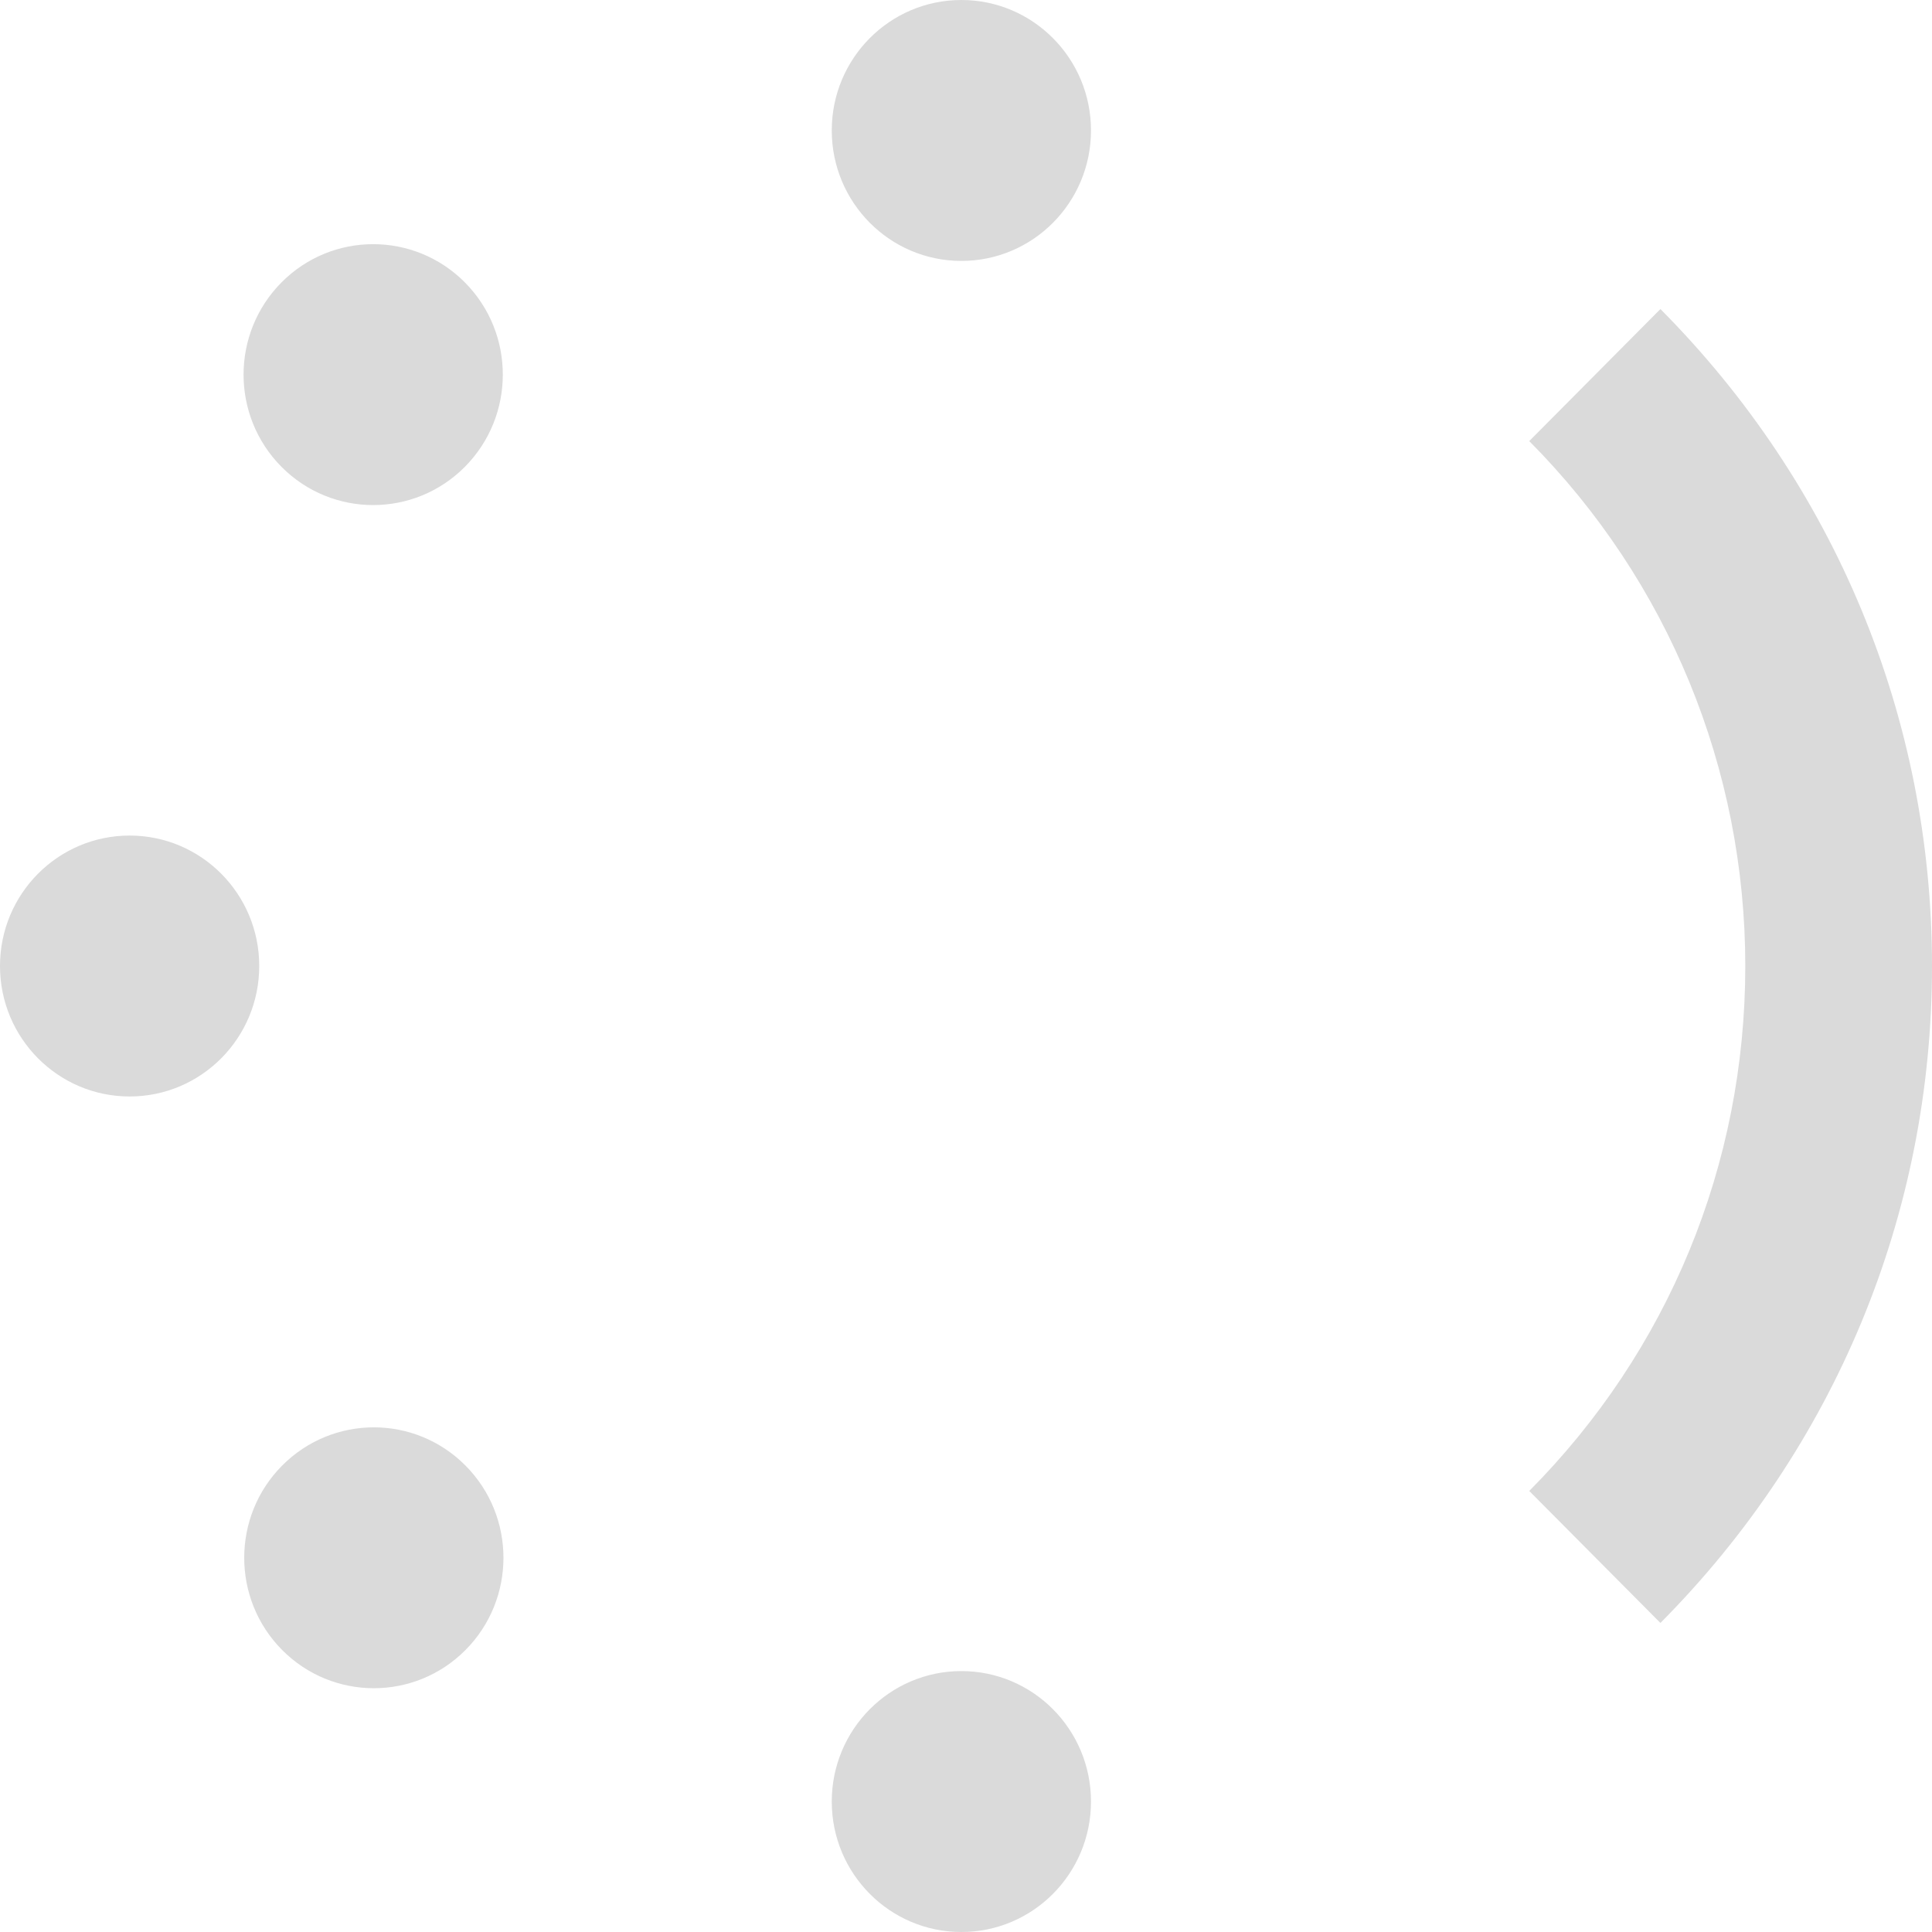 <svg xmlns="http://www.w3.org/2000/svg" width="56" height="56" viewBox="0 0 56 56">
    <g fill="none" fill-rule="evenodd">
        <g fill="#DADADA">
            <g>
                <g>
                    <g>
                        <path d="M9.179 42.48c1.468-1.477 3.846-1.477 5.313 0 1.468 1.476 1.468 3.87 0 5.347-1.467 1.476-3.845 1.476-5.313 0-1.467-1.477-1.467-3.871 0-5.348m19.687 5.958c2.075 0 3.757 1.693 3.757 3.782 0 2.088-1.682 3.781-3.757 3.781s-3.757-1.693-3.757-3.78c0-2.09 1.682-3.783 3.757-3.783m0-48.437c2.075 0 3.757 1.693 3.757 3.781 0 2.089-1.682 3.782-3.757 3.782S25.109 5.87 25.109 3.78C25.109 1.693 26.79 0 28.866 0M9.16 8.185c1.467-1.477 3.846-1.477 5.314 0 1.467 1.476 1.467 3.87 0 5.347-1.468 1.477-3.847 1.477-5.314 0-1.467-1.476-1.467-3.87 0-5.347M4.757 24.219c2.075 0 3.757 1.692 3.757 3.78 0 2.09-1.682 3.783-3.757 3.783S1 30.089 1 28s1.682-3.781 3.757-3.781m44.37-15.26l-3.801 3.826c4.025 4.051 6.262 9.498 6.262 15.215 0 5.762-2.237 11.164-6.262 15.216l3.802 3.826C54.182 41.955 57 35.202 57 28c0-7.203-2.818-13.955-7.872-19.042" transform="translate(-760 -357) translate(704 225) translate(55 48) translate(0 84)"/>
                    </g>
                </g>
            </g>
        </g>
    </g>
</svg>
